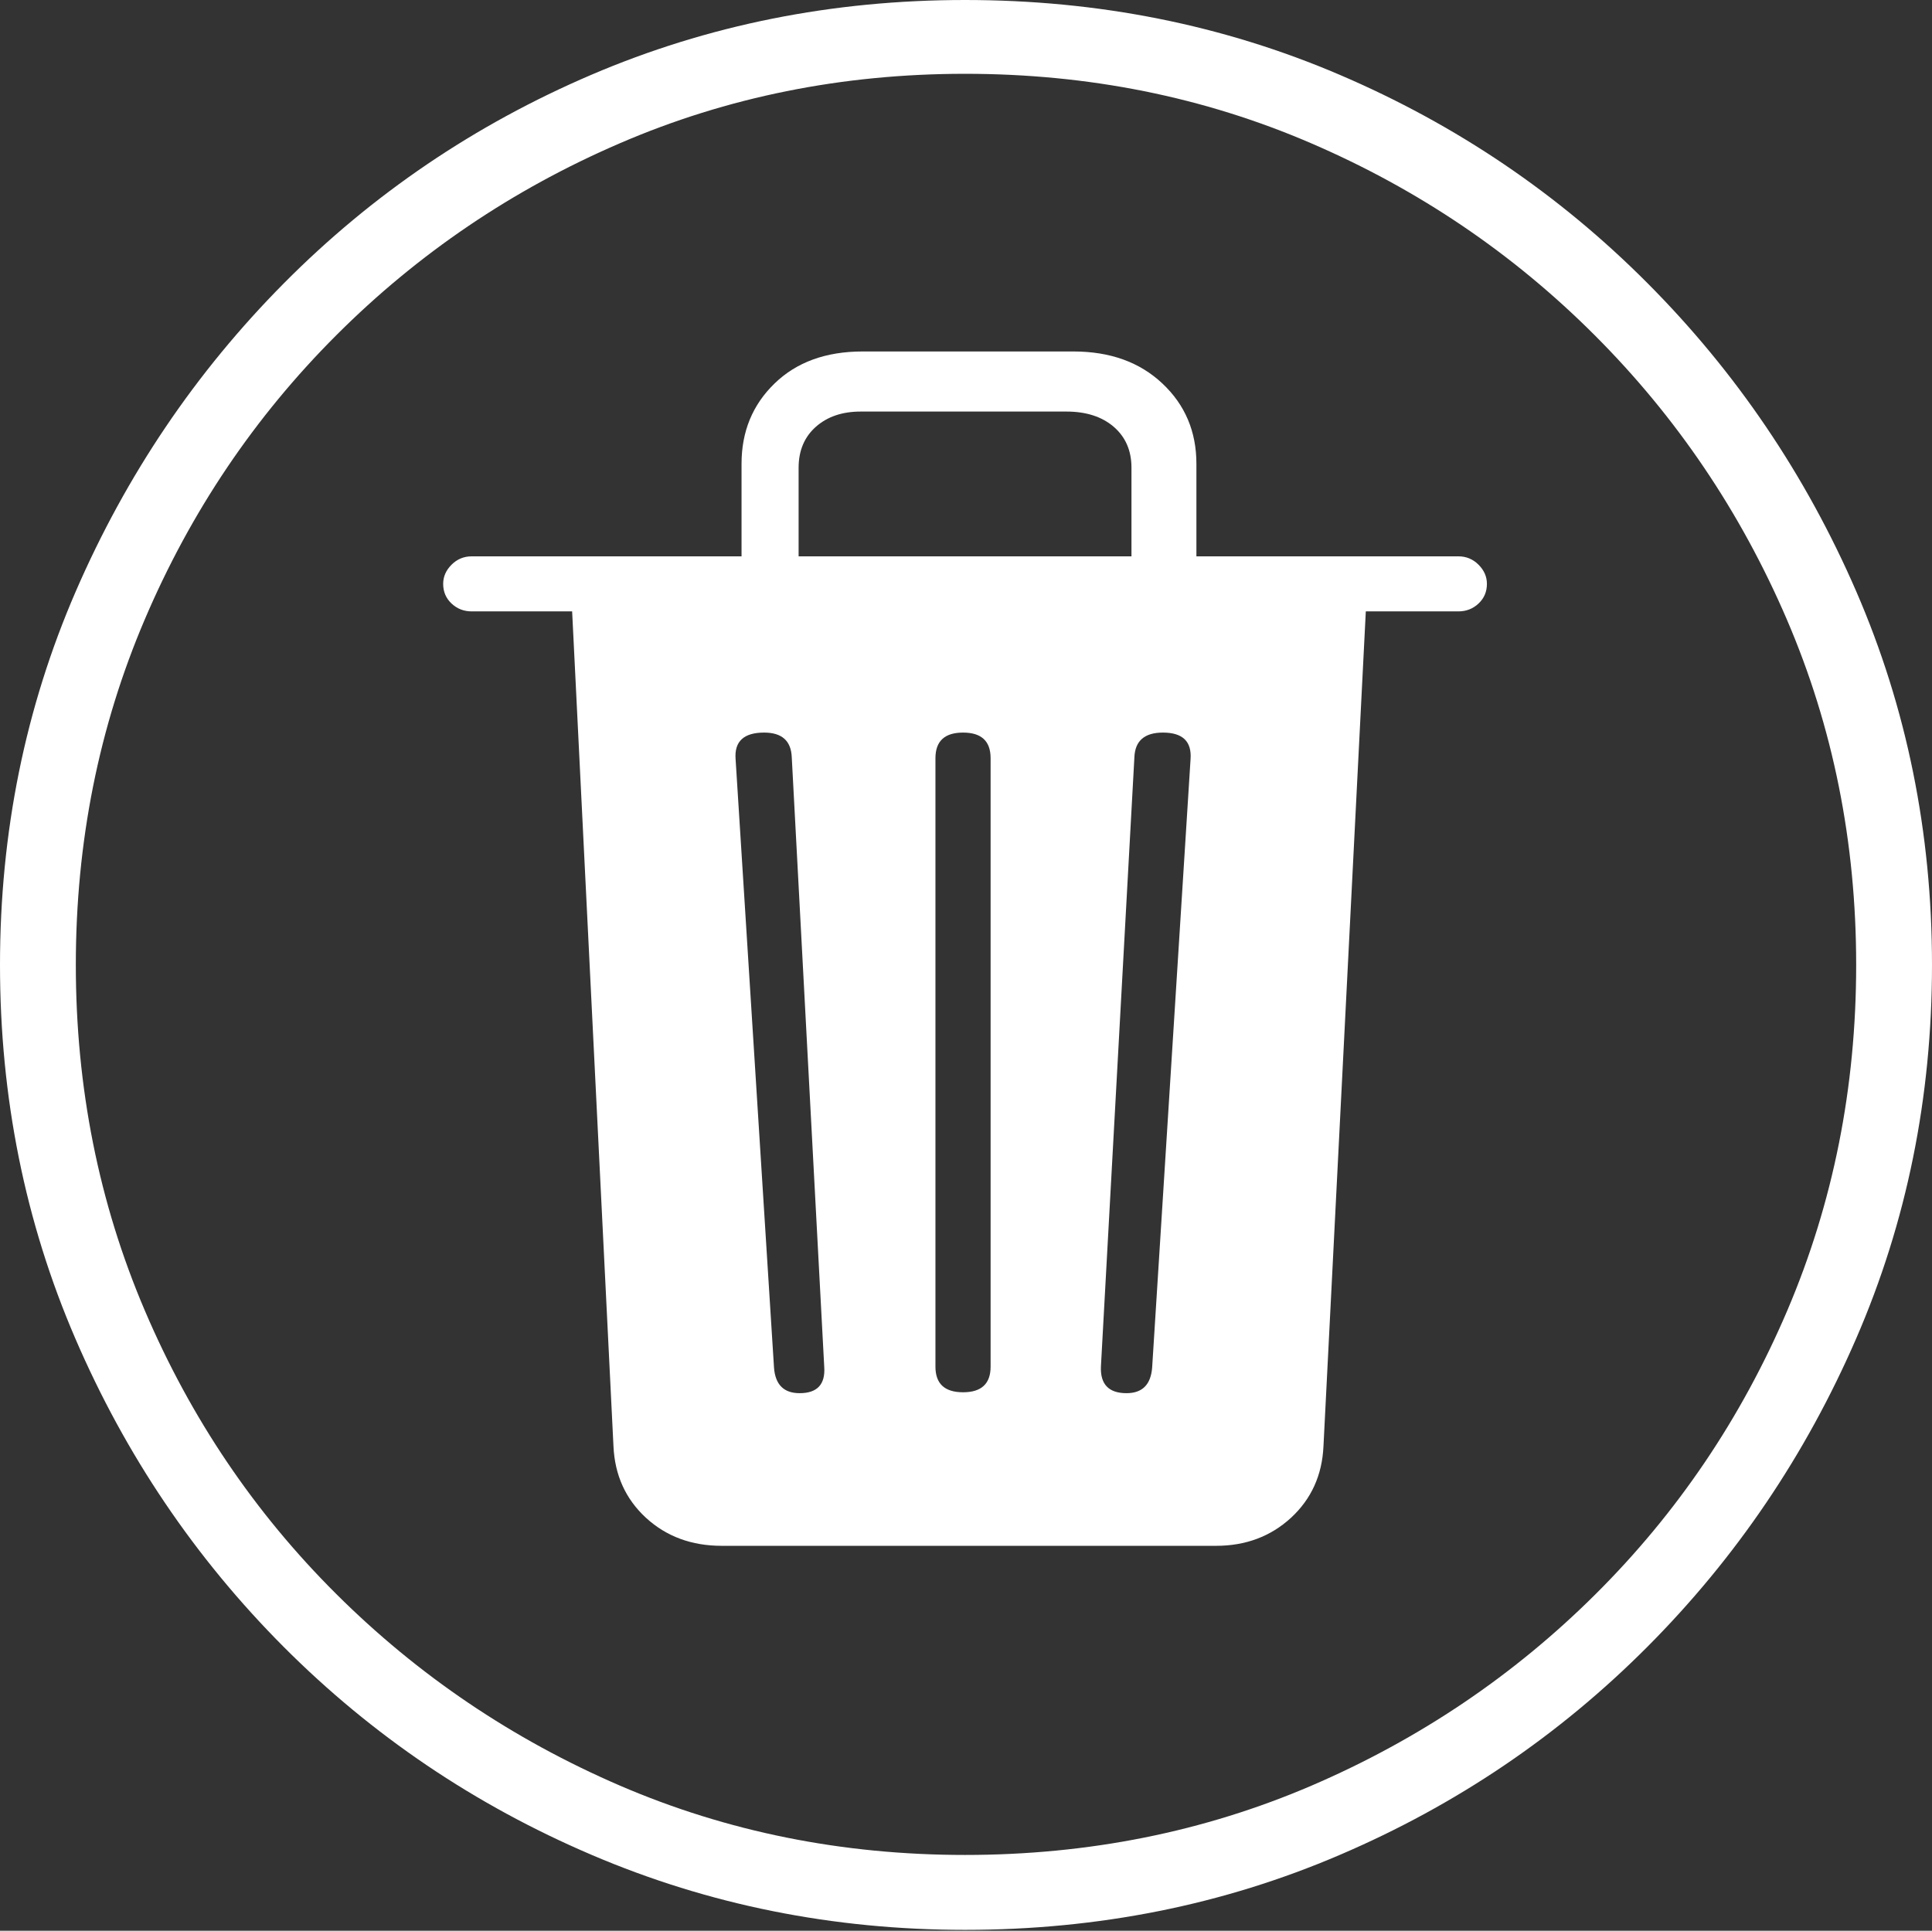 <?xml version="1.0" encoding="UTF-8"?>
<!--Generator: Apple Native CoreSVG 175-->
<!DOCTYPE svg
PUBLIC "-//W3C//DTD SVG 1.1//EN"
       "http://www.w3.org/Graphics/SVG/1.1/DTD/svg11.dtd">
<svg version="1.1" xmlns="http://www.w3.org/2000/svg" xmlns:xlink="http://www.w3.org/1999/xlink" width="19.16" height="19.15">
 <rect width="100%" height="100%" fill="#333333" stroke="none"/>
 <g>
  <rect height="19.15" opacity="0" width="19.16" x="0" y="0"/>
  <path d="M9.57 19.141Q11.553 19.141 13.286 18.398Q15.02 17.656 16.338 16.333Q17.656 15.01 18.408 13.276Q19.16 11.543 19.16 9.57Q19.16 7.598 18.408 5.864Q17.656 4.131 16.338 2.808Q15.02 1.484 13.286 0.742Q11.553 0 9.57 0Q7.598 0 5.864 0.742Q4.131 1.484 2.817 2.808Q1.504 4.131 0.752 5.864Q0 7.598 0 9.57Q0 11.543 0.747 13.276Q1.494 15.01 2.812 16.333Q4.131 17.656 5.869 18.398Q7.607 19.141 9.57 19.141ZM9.57 18.398Q7.744 18.398 6.147 17.71Q4.551 17.021 3.335 15.81Q2.119 14.6 1.436 12.998Q0.752 11.396 0.752 9.57Q0.752 7.744 1.436 6.143Q2.119 4.541 3.335 3.325Q4.551 2.109 6.147 1.421Q7.744 0.732 9.57 0.732Q11.406 0.732 13.003 1.421Q14.6 2.109 15.815 3.325Q17.031 4.541 17.72 6.143Q18.408 7.744 18.408 9.57Q18.408 11.396 17.725 12.998Q17.041 14.6 15.825 15.81Q14.609 17.021 13.008 17.71Q11.406 18.398 9.57 18.398ZM7.158 15.332L12.06 15.332Q12.5 15.332 12.803 15.054Q13.105 14.775 13.125 14.346L13.545 6.064L14.463 6.064Q14.58 6.064 14.663 5.986Q14.746 5.908 14.746 5.791Q14.746 5.684 14.663 5.601Q14.58 5.518 14.463 5.518L11.865 5.518L11.865 4.6Q11.865 4.121 11.528 3.804Q11.191 3.486 10.645 3.486L8.555 3.486Q8.008 3.486 7.681 3.804Q7.354 4.121 7.354 4.6L7.354 5.518L4.678 5.518Q4.561 5.518 4.478 5.601Q4.395 5.684 4.395 5.791Q4.395 5.908 4.478 5.986Q4.561 6.064 4.678 6.064L5.674 6.064L6.084 14.346Q6.104 14.775 6.406 15.054Q6.709 15.332 7.158 15.332ZM7.93 13.818Q7.695 13.818 7.676 13.565L7.295 7.529Q7.275 7.266 7.578 7.266Q7.842 7.266 7.852 7.51L8.174 13.555Q8.193 13.818 7.93 13.818ZM9.551 13.809Q9.277 13.809 9.277 13.555L9.277 7.52Q9.277 7.266 9.551 7.266Q9.824 7.266 9.824 7.52L9.824 13.555Q9.824 13.809 9.551 13.809ZM11.172 13.818Q10.908 13.818 10.918 13.555L11.25 7.51Q11.26 7.266 11.533 7.266Q11.826 7.266 11.807 7.529L11.426 13.565Q11.406 13.818 11.172 13.818ZM7.92 5.518L7.92 4.639Q7.92 4.385 8.091 4.233Q8.262 4.082 8.535 4.082L10.576 4.082Q10.869 4.082 11.045 4.233Q11.221 4.385 11.221 4.639L11.221 5.518Z" fill="#ffffff"/>
 </g>
</svg>

